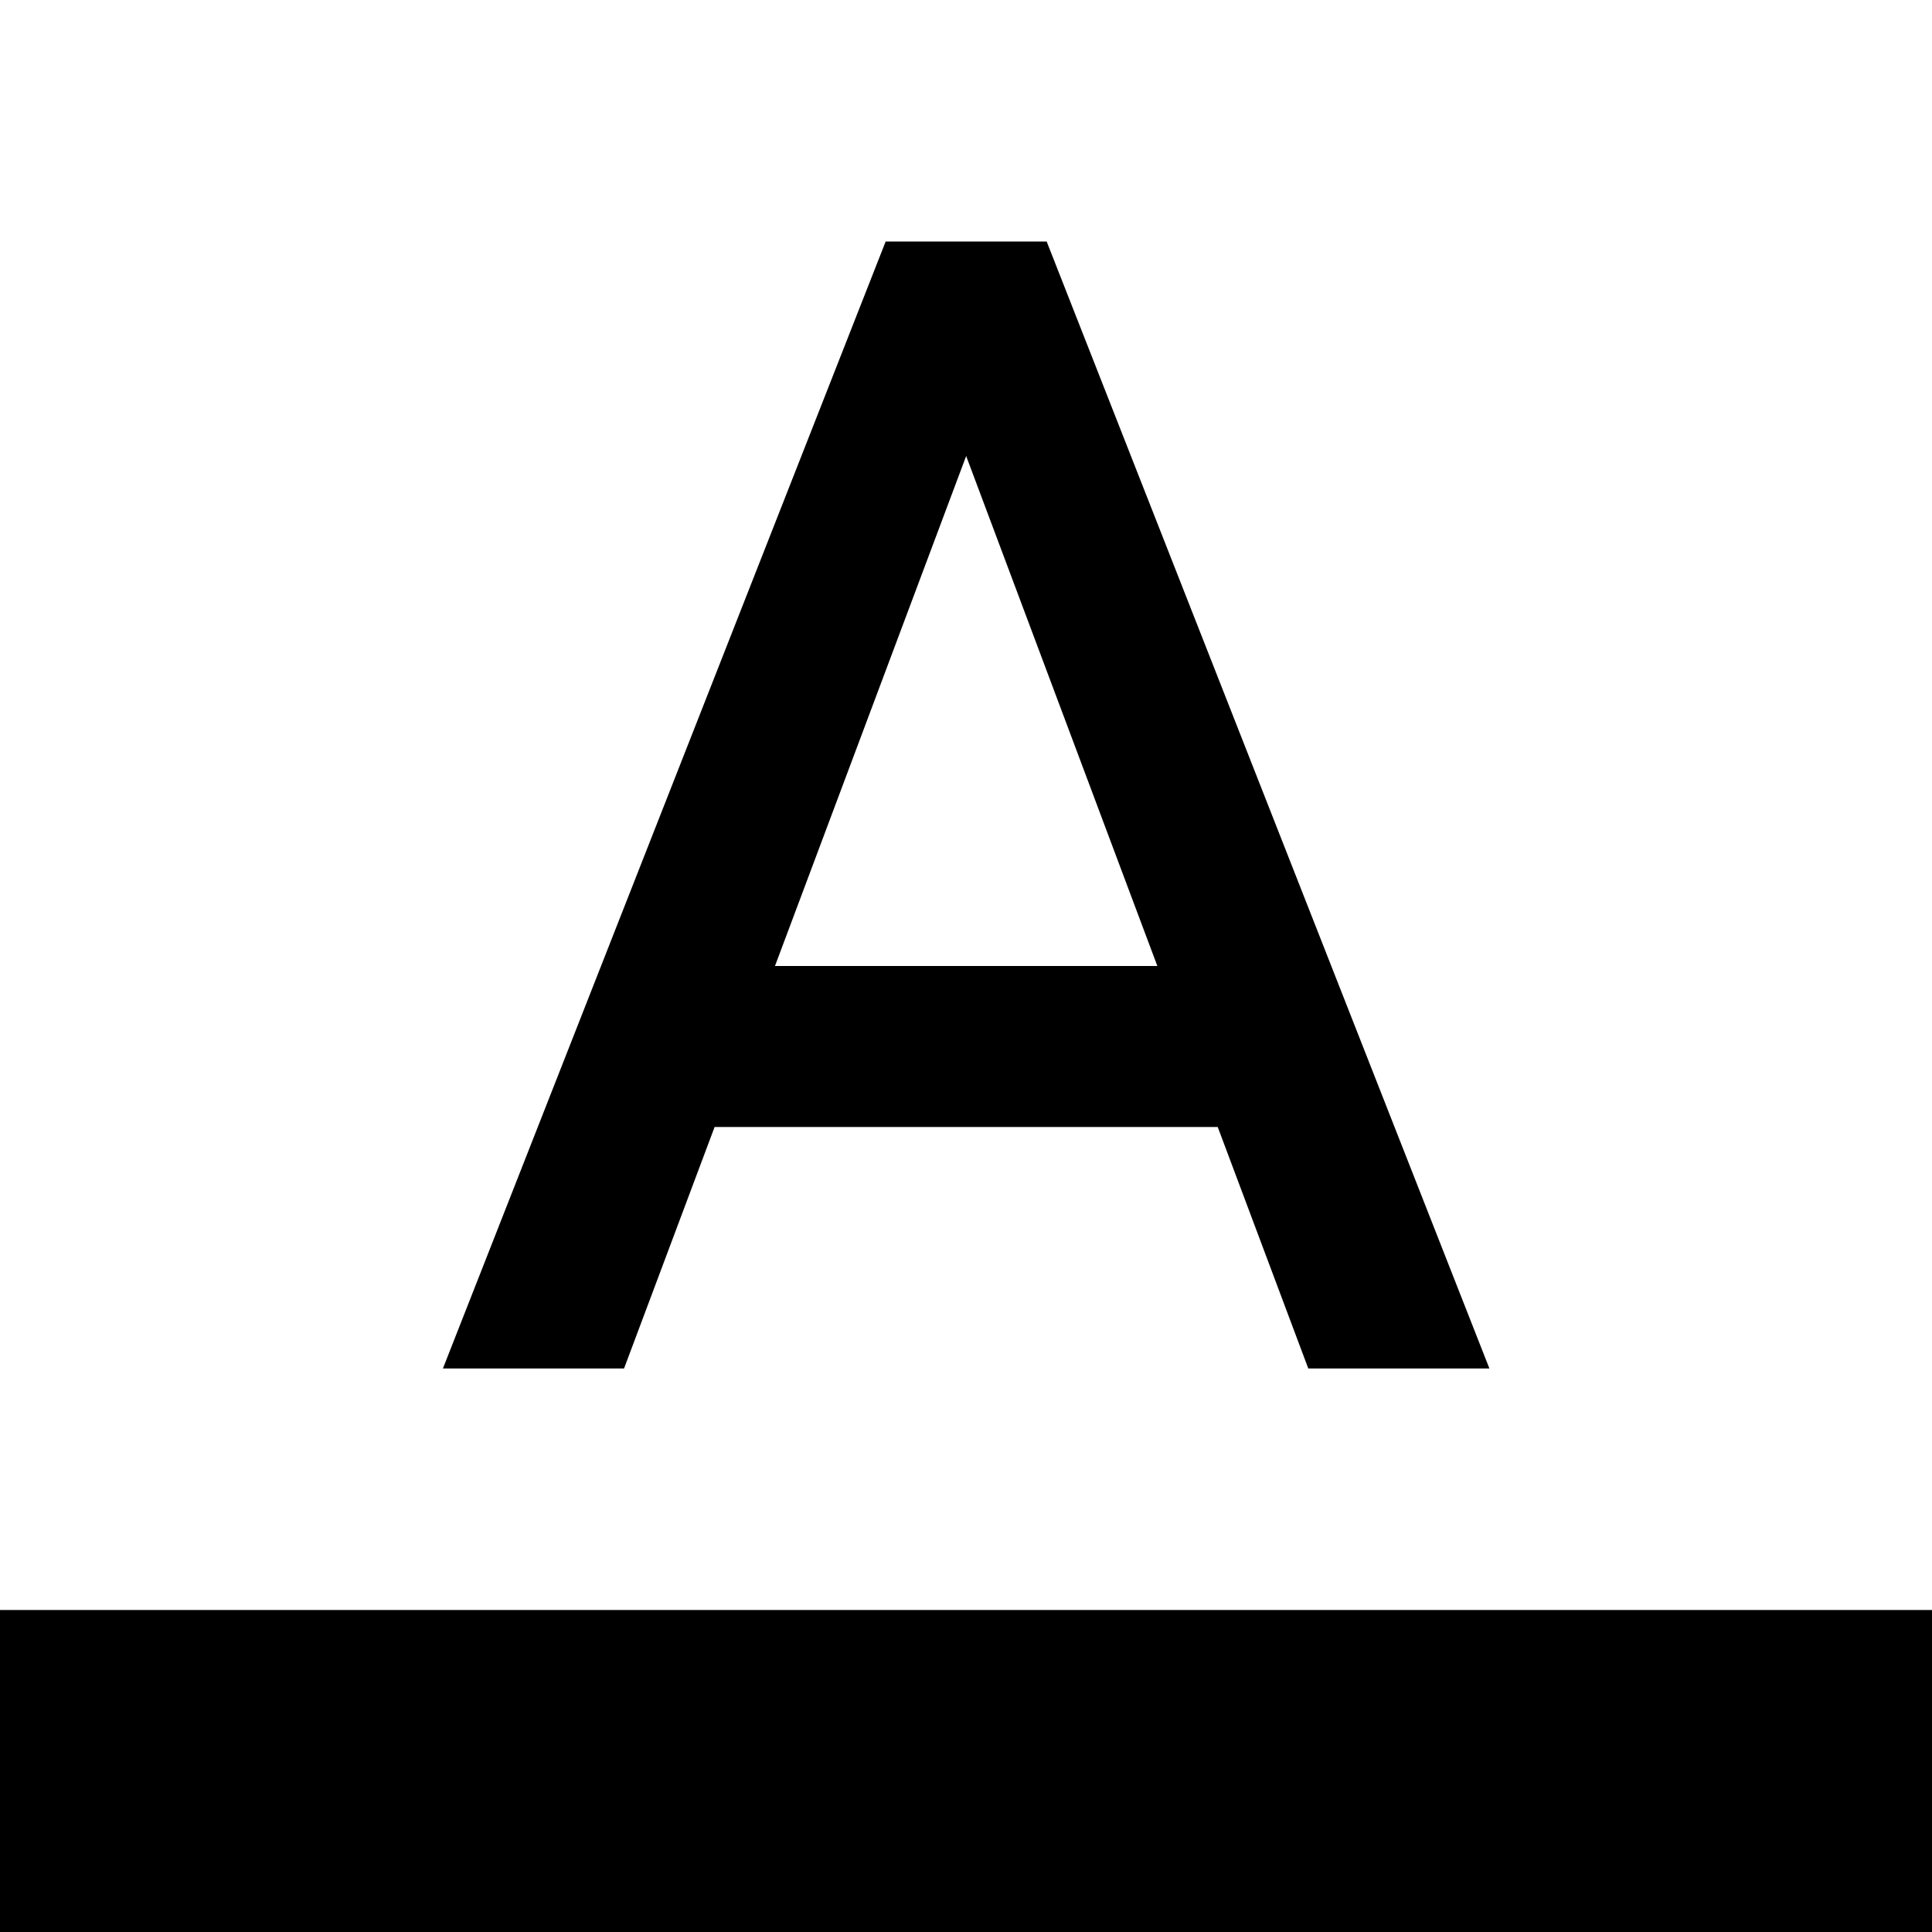 <svg width="48" height="48" viewBox="0 0 48 48" fill="none" xmlns="http://www.w3.org/2000/svg"><path d="M0 40h48v8H0v-8zM22.004 6l-11 28h4.5l2.25-6h12.5l2.25 6h4.5l-11-28h-4zm-2.75 18l4.75-12.67L28.754 24h-9.5z" fill="currentColor"/></svg>
